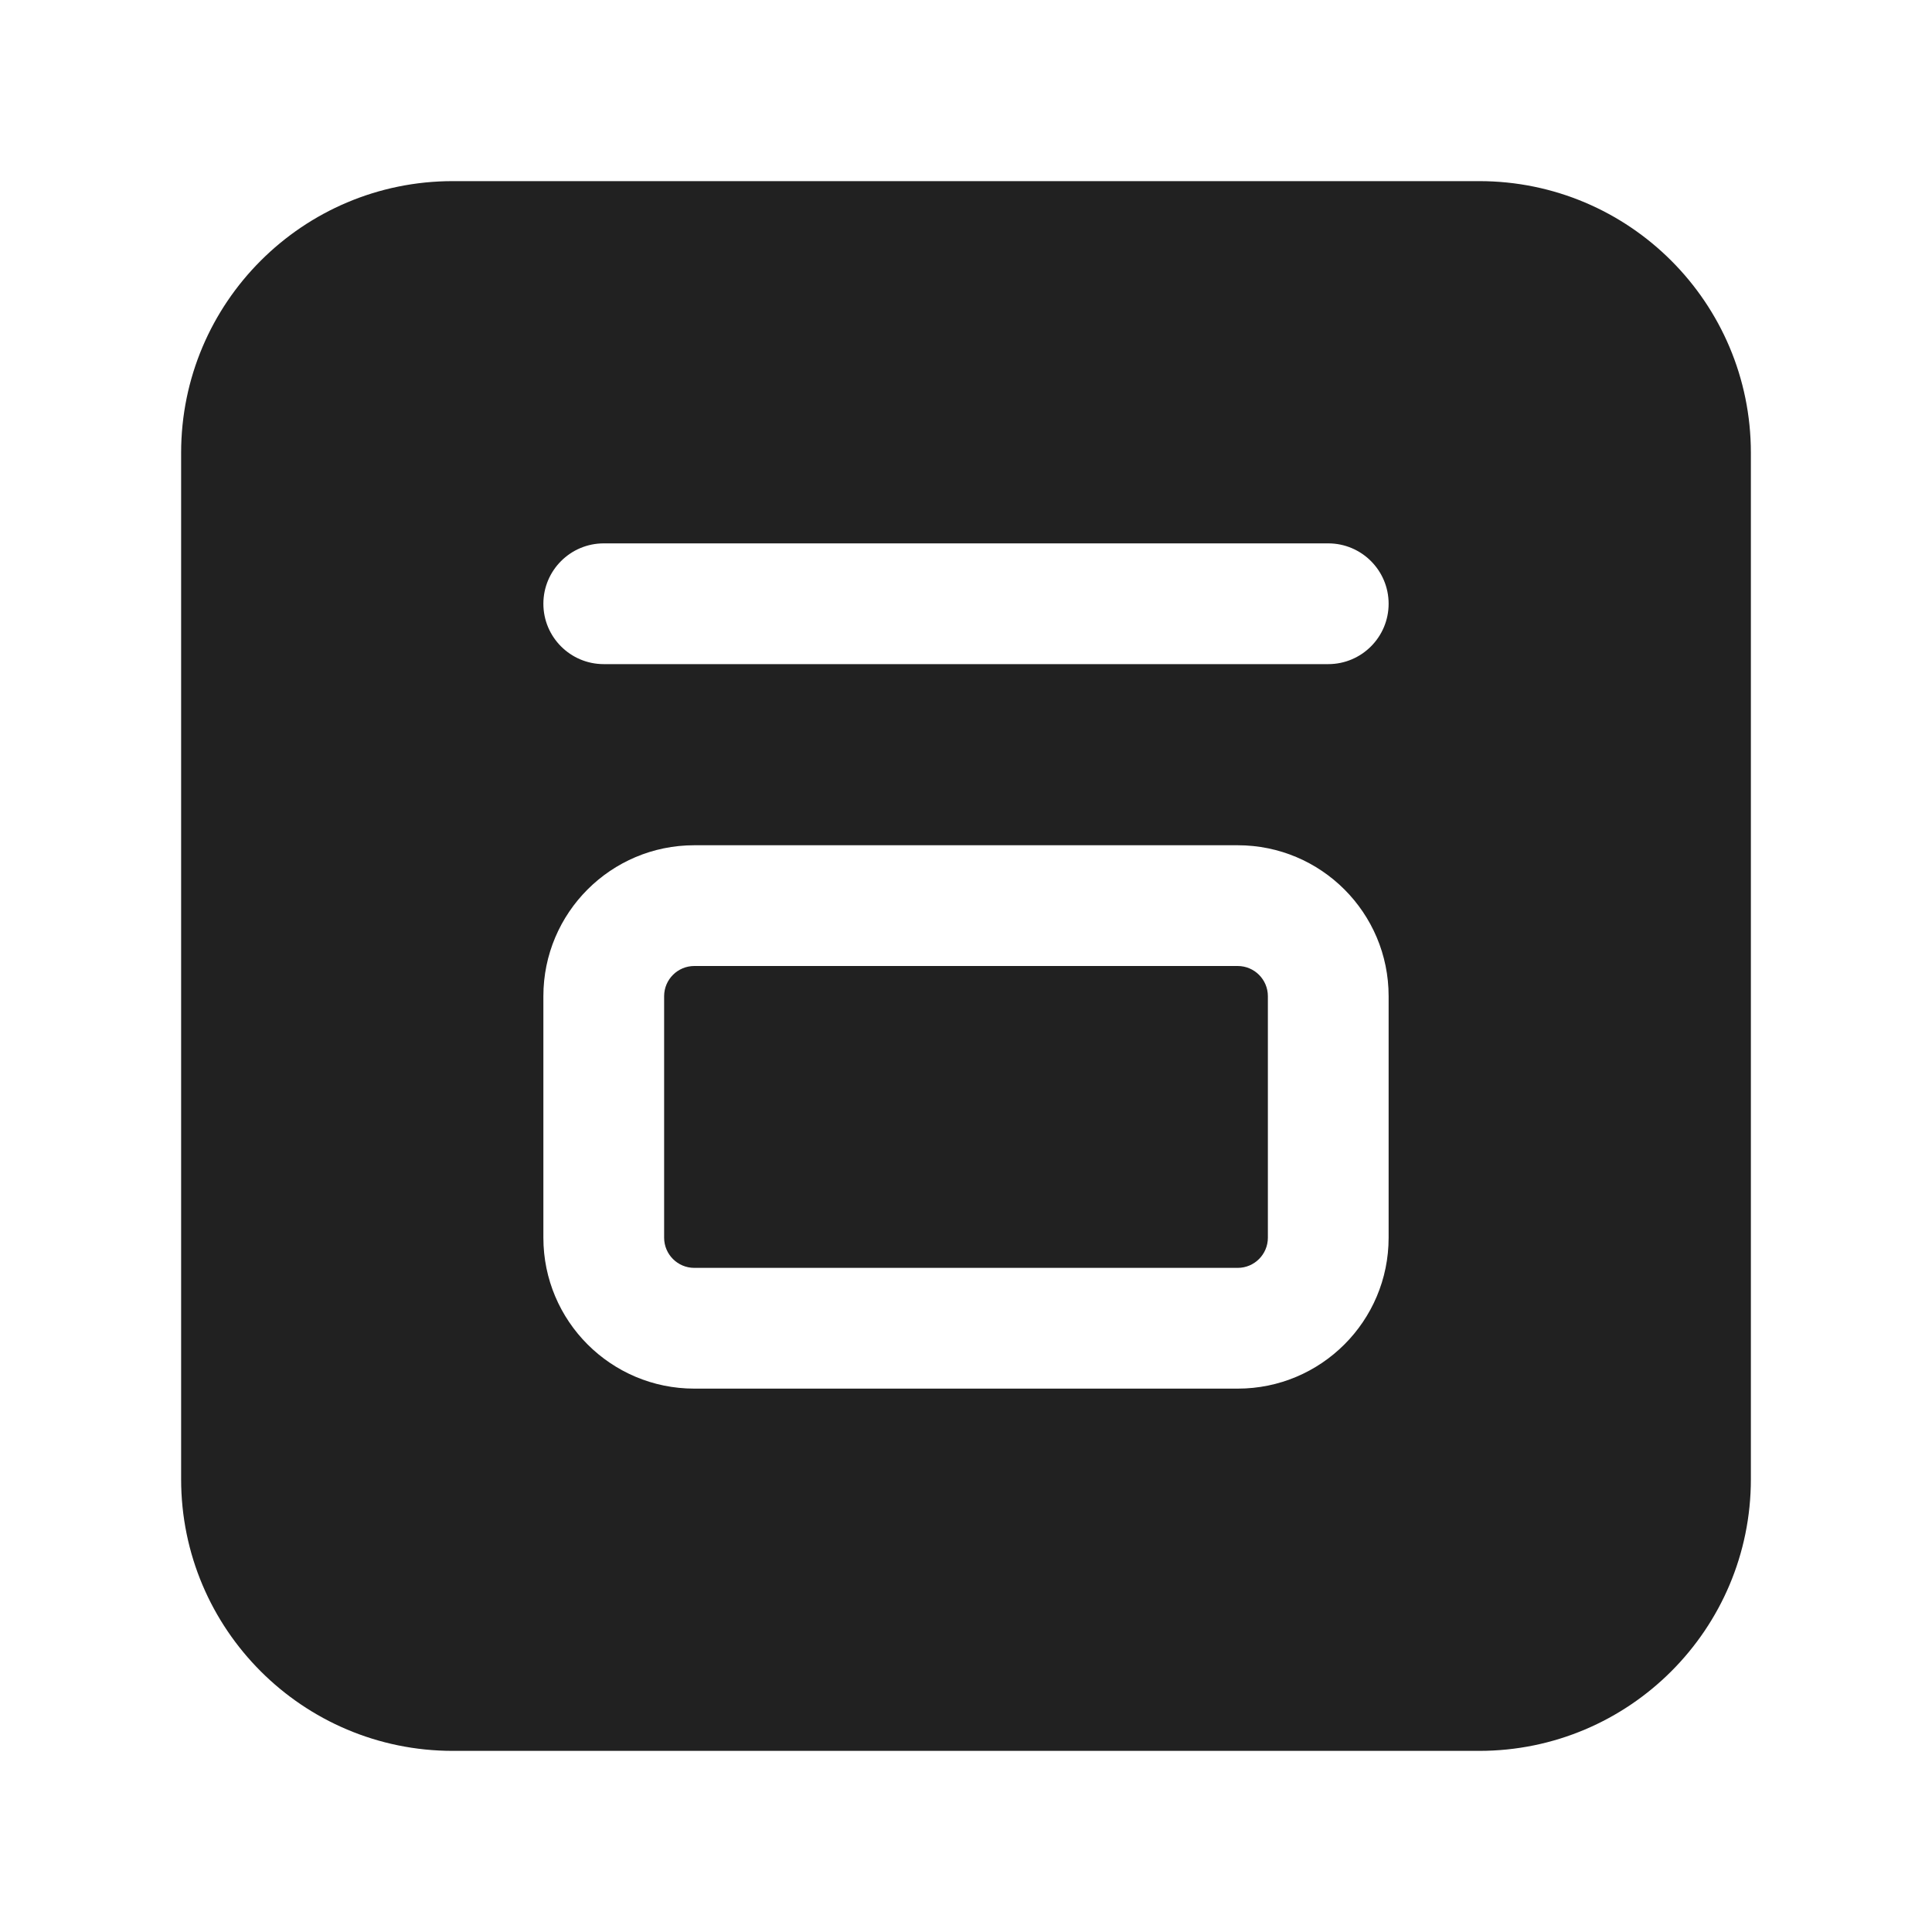 <svg width="32" height="32" viewBox="0 0 32 32" fill="none" xmlns="http://www.w3.org/2000/svg">
<path d="M24.5 3C26.985 3 29 5.015 29 7.5V24.5C29 26.985 26.985 29 24.5 29H7.5C5.015 29 3 26.985 3 24.5V7.5C3 5.015 5.015 3 7.5 3H24.5ZM11.5 14C10.119 14 9 15.119 9 16.5V20.5C9 21.881 10.119 23 11.5 23H20.5C21.881 23 23 21.881 23 20.5V16.5C23 15.119 21.881 14 20.5 14H11.5ZM20.5 16C20.776 16 21 16.224 21 16.5V20.5C21 20.776 20.776 21 20.5 21H11.5C11.224 21 11 20.776 11 20.5V16.5C11 16.224 11.224 16 11.5 16H20.5ZM10 9C9.448 9 9 9.448 9 10C9 10.552 9.448 11 10 11H22C22.552 11 23 10.552 23 10C23 9.448 22.552 9 22 9H10Z" fill="#212121"/>
</svg>
